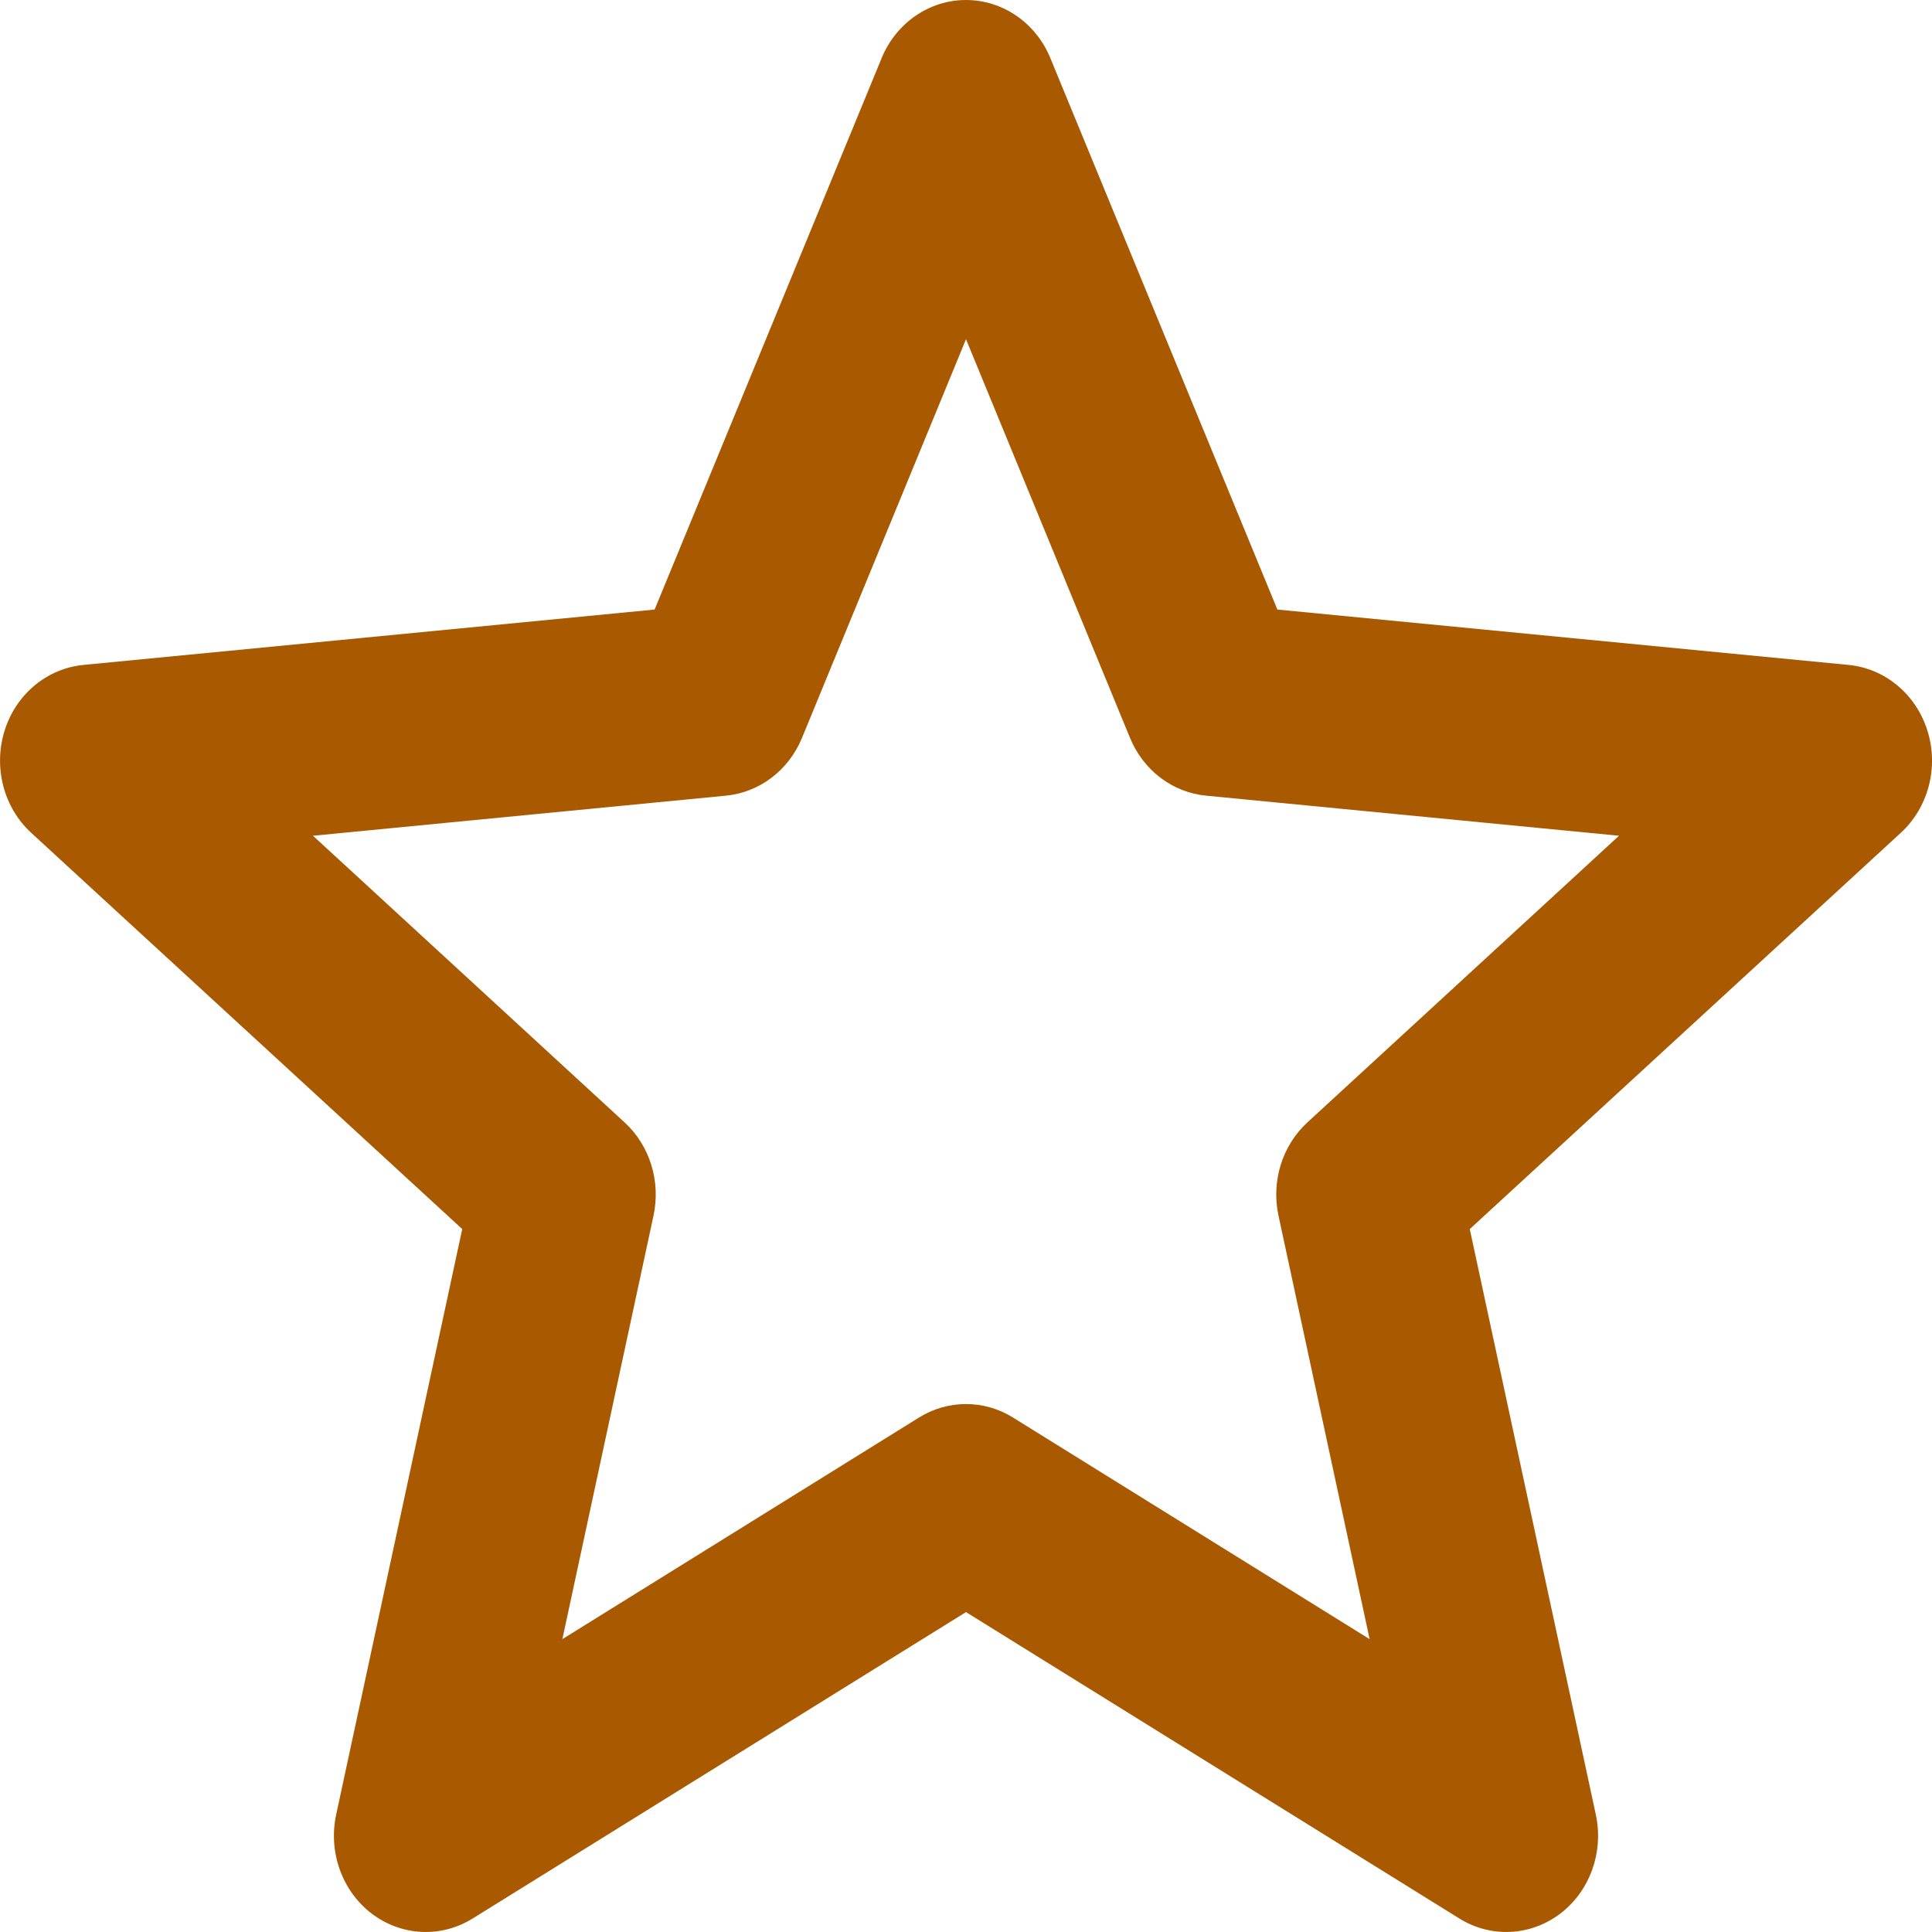<svg width="12" height="12" viewBox="0 0 12 12" fill="none" xmlns="http://www.w3.org/2000/svg">
<path fill-rule="evenodd" clip-rule="evenodd" d="M6 0C6.228 0 6.434 0.142 6.524 0.361L7.934 3.786L11.482 4.13C11.709 4.152 11.902 4.313 11.972 4.54C12.043 4.767 11.977 5.016 11.806 5.173L9.129 7.634L9.912 11.271C9.962 11.504 9.875 11.746 9.691 11.886C9.506 12.026 9.26 12.038 9.064 11.916L6 10.013L2.936 11.916C2.74 12.038 2.494 12.026 2.309 11.886C2.125 11.746 2.038 11.504 2.088 11.271L2.871 7.634L0.194 5.173C0.023 5.016 -0.042 4.767 0.028 4.54C0.098 4.313 0.291 4.152 0.518 4.13L4.066 3.786L5.476 0.361C5.566 0.142 5.772 0 6 0ZM6 2.107L4.981 4.584C4.898 4.785 4.717 4.922 4.509 4.942L1.944 5.191L3.879 6.971C4.036 7.115 4.105 7.337 4.059 7.551L3.493 10.181L5.709 8.804C5.888 8.693 6.112 8.693 6.291 8.804L8.507 10.181L7.941 7.551C7.895 7.337 7.964 7.115 8.121 6.971L10.056 5.191L7.491 4.942C7.283 4.922 7.102 4.785 7.019 4.584L6 2.107Z" fill="#A95A00"/>
</svg>
